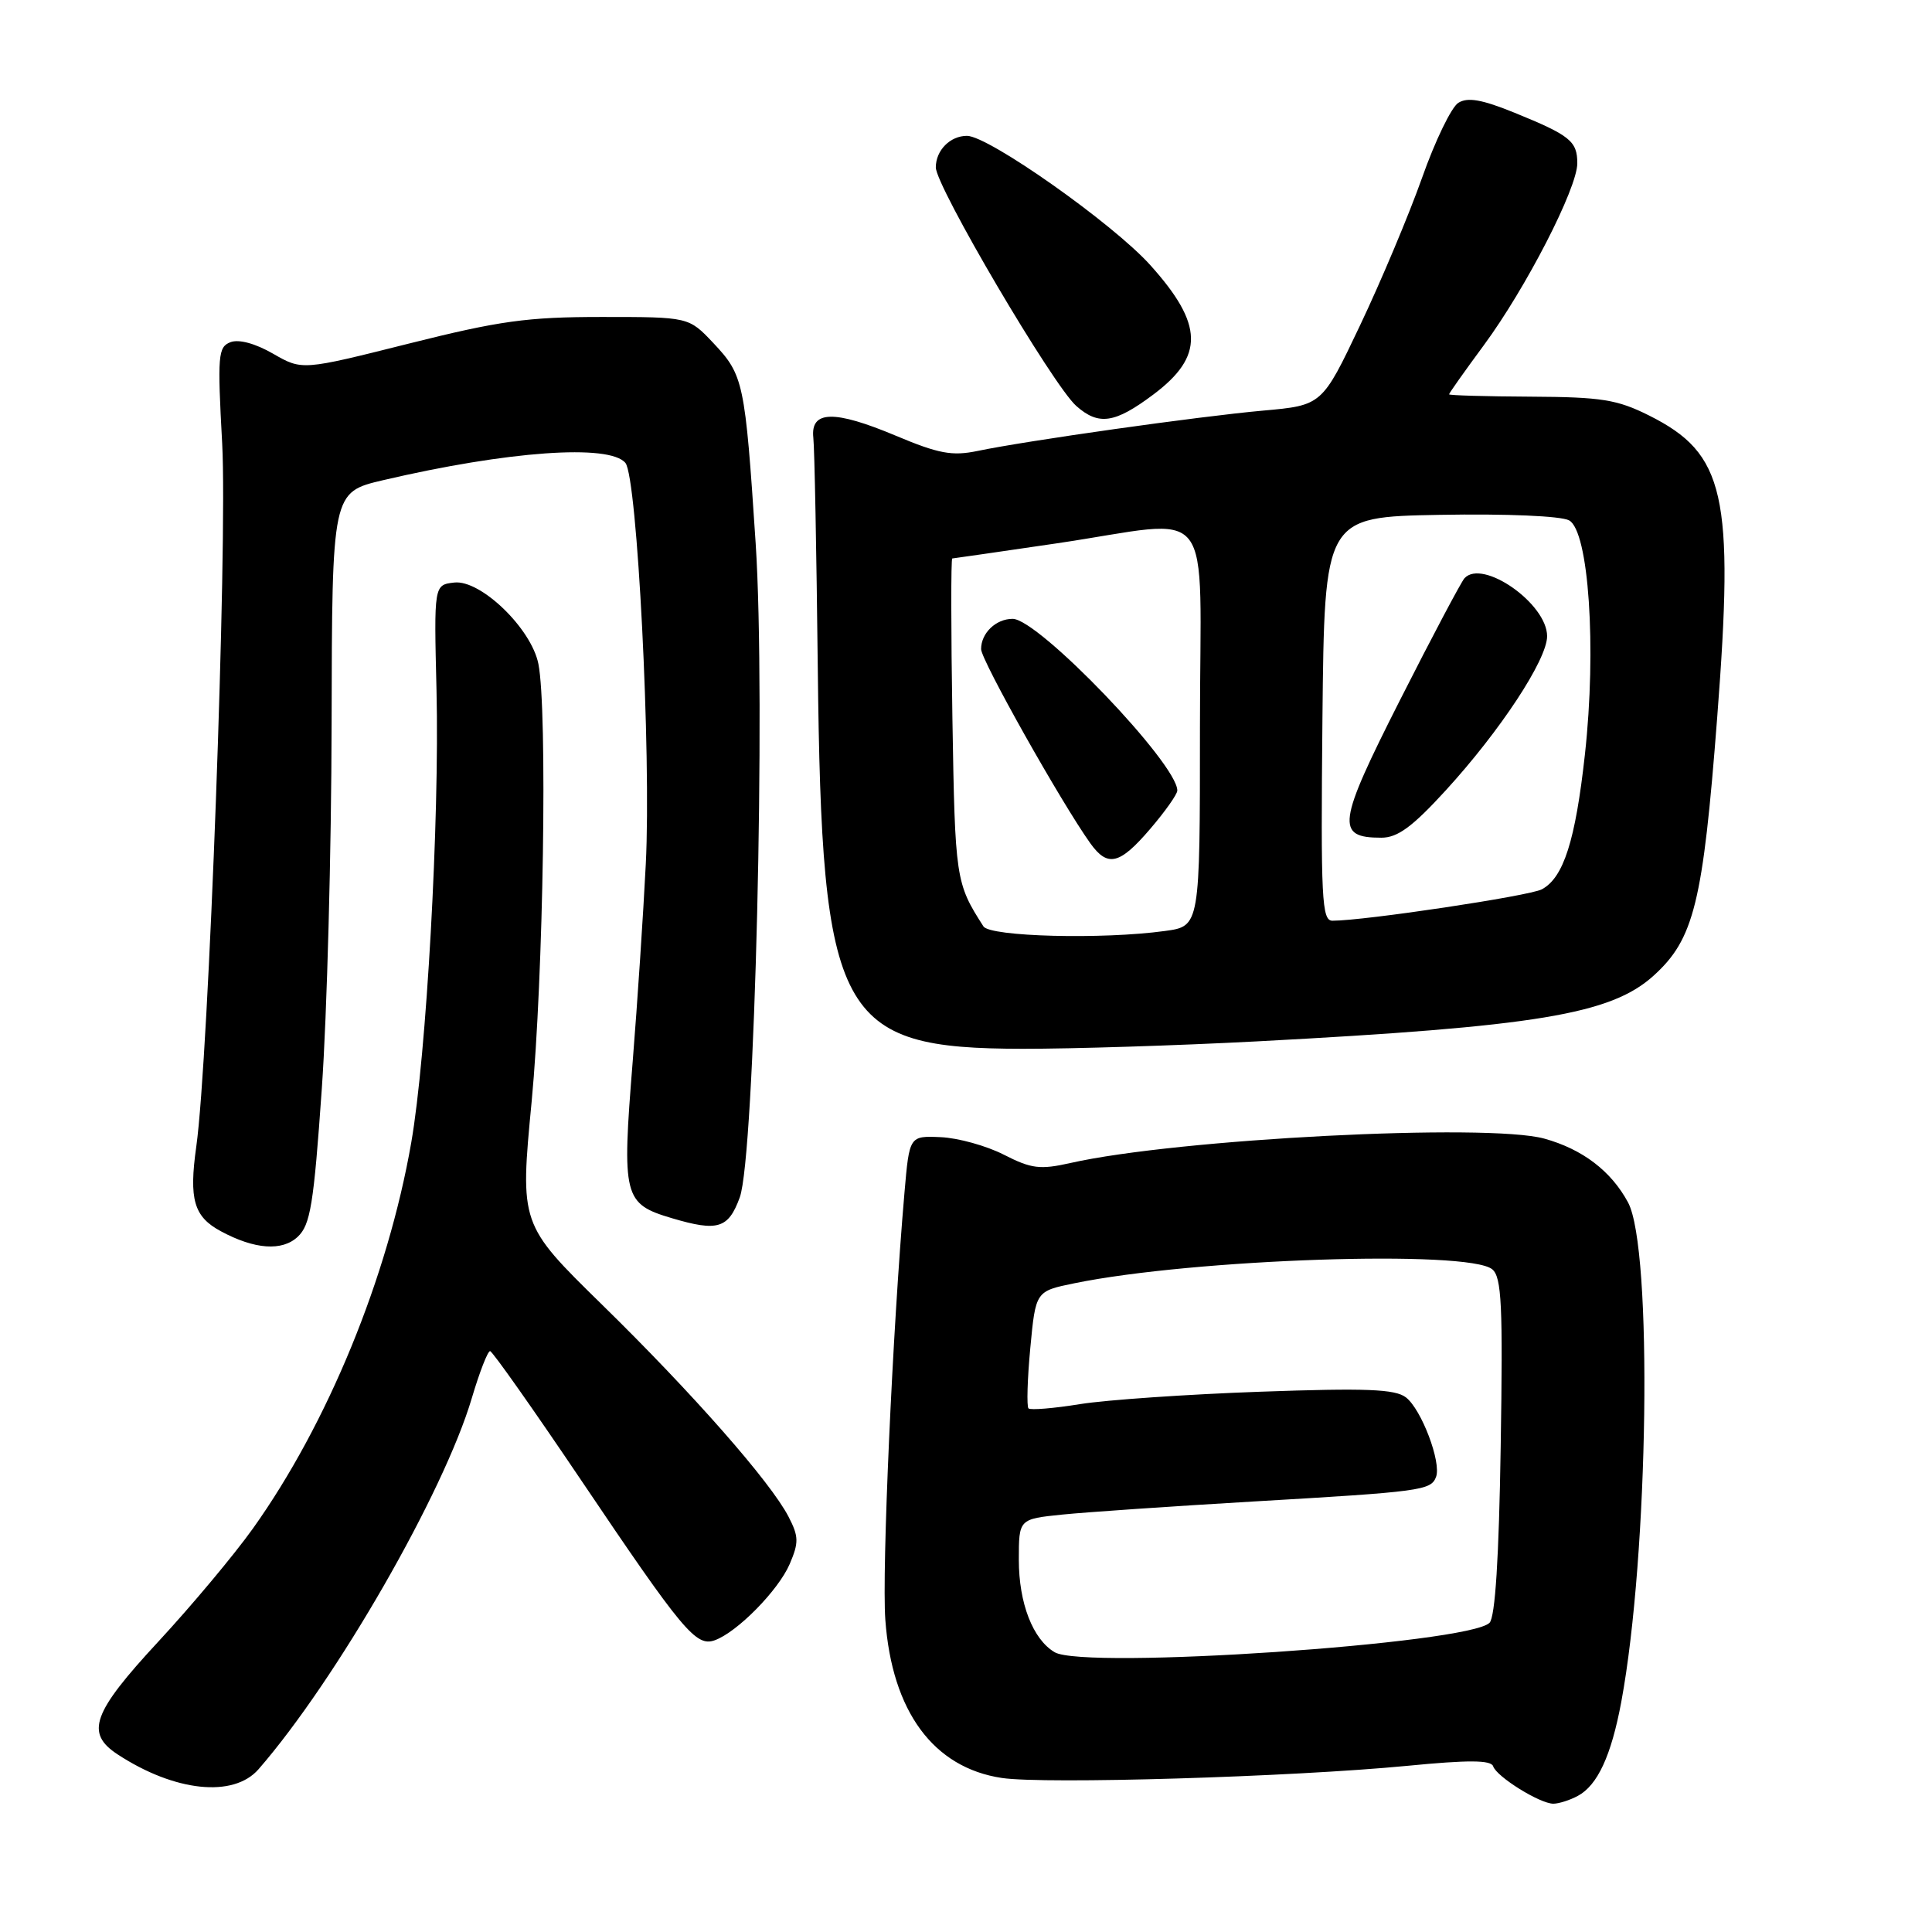 <?xml version="1.0" encoding="UTF-8" standalone="no"?>
<!DOCTYPE svg PUBLIC "-//W3C//DTD SVG 1.1//EN" "http://www.w3.org/Graphics/SVG/1.1/DTD/svg11.dtd" >
<svg xmlns="http://www.w3.org/2000/svg" xmlns:xlink="http://www.w3.org/1999/xlink" version="1.1" viewBox="0 0 256 256">
 <g >
 <path fill="currentColor"
d=" M 209.06 237.97 C 211.68 236.57 213.50 232.64 214.83 225.50 C 218.45 206.01 219.00 165.46 215.73 159.34 C 213.50 155.18 209.69 152.27 204.62 150.87 C 197.07 148.80 155.97 150.91 141.86 154.10 C 137.81 155.01 136.67 154.87 133.01 153.00 C 130.70 151.82 126.94 150.78 124.65 150.68 C 120.50 150.50 120.50 150.50 119.85 158.00 C 118.26 176.34 116.84 208.12 117.31 214.62 C 118.19 226.77 123.68 234.23 132.75 235.59 C 138.43 236.44 171.12 235.46 186.49 233.98 C 194.57 233.19 197.57 233.21 197.85 234.04 C 198.31 235.43 204.03 238.99 205.82 239.00 C 206.54 239.00 208.00 238.54 209.06 237.97 Z  M 34.26 234.43 C 44.53 222.63 58.80 197.82 62.52 185.25 C 63.54 181.81 64.63 179.01 64.94 179.03 C 65.25 179.05 70.67 186.74 77.00 196.13 C 90.49 216.15 92.22 218.22 94.69 217.35 C 97.66 216.30 103.14 210.73 104.64 207.24 C 105.86 204.39 105.84 203.59 104.49 200.98 C 102.11 196.37 91.78 184.62 79.76 172.86 C 68.89 162.21 68.89 162.21 70.45 145.92 C 72.01 129.50 72.56 94.05 71.34 87.97 C 70.41 83.28 63.69 76.79 60.19 77.19 C 57.50 77.50 57.50 77.50 57.84 91.50 C 58.25 108.70 56.51 139.83 54.49 151.41 C 51.38 169.26 43.41 188.66 33.51 202.54 C 31.02 206.03 25.38 212.77 20.99 217.51 C 12.23 226.96 11.27 229.64 15.59 232.47 C 23.15 237.42 30.94 238.24 34.26 234.43 Z  M 42.64 144.27 C 43.33 134.50 43.91 112.71 43.94 95.86 C 44.00 65.22 44.00 65.22 50.75 63.63 C 67.30 59.76 80.76 58.80 82.87 61.34 C 84.44 63.23 86.31 99.96 85.57 114.50 C 85.24 121.10 84.46 132.84 83.84 140.60 C 82.39 158.63 82.61 159.51 89.04 161.42 C 95.11 163.22 96.51 162.79 98.02 158.67 C 100.01 153.28 101.48 92.46 100.13 72.00 C 98.72 50.57 98.53 49.71 94.50 45.43 C 91.26 42.00 91.26 42.00 79.73 42.00 C 69.85 42.00 66.19 42.51 54.12 45.54 C 40.03 49.08 40.03 49.08 36.19 46.87 C 33.83 45.51 31.65 44.92 30.54 45.34 C 28.89 45.98 28.80 47.06 29.44 58.77 C 30.16 72.11 27.65 140.33 26.01 151.91 C 25.02 158.95 25.68 161.22 29.27 163.15 C 33.75 165.56 37.38 165.82 39.45 163.88 C 41.13 162.30 41.57 159.62 42.64 144.27 Z  M 166.50 137.99 C 203.61 136.03 213.44 134.40 219.09 129.30 C 224.47 124.44 225.65 119.66 227.54 95.03 C 229.81 65.55 228.58 60.10 218.52 55.06 C 214.28 52.94 212.23 52.61 202.83 52.56 C 196.88 52.53 192.01 52.39 192.01 52.25 C 192.00 52.12 194.07 49.19 196.61 45.75 C 202.20 38.17 209.00 24.94 209.00 21.64 C 209.00 18.70 208.05 17.94 200.69 14.94 C 196.36 13.18 194.46 12.85 193.23 13.63 C 192.32 14.20 190.15 18.68 188.42 23.59 C 186.68 28.49 182.99 37.27 180.22 43.10 C 175.18 53.71 175.18 53.71 167.34 54.41 C 158.86 55.17 135.98 58.40 129.50 59.76 C 126.16 60.45 124.37 60.12 118.69 57.73 C 110.52 54.30 107.38 54.38 107.77 58.00 C 107.93 59.38 108.19 73.10 108.36 88.50 C 108.88 134.94 111.03 138.94 135.50 138.97 C 142.10 138.98 156.05 138.54 166.50 137.99 Z  M 152.82 52.28 C 159.59 47.21 159.49 42.99 152.42 35.13 C 147.48 29.63 130.99 18.00 128.13 18.00 C 125.90 18.00 124.00 19.92 124.00 22.18 C 124.00 24.70 139.51 51.04 142.61 53.79 C 145.58 56.42 147.72 56.10 152.82 52.28 Z  M 139.75 218.93 C 136.86 217.23 135.00 212.43 135.00 206.69 C 135.00 201.28 135.00 201.28 140.75 200.69 C 143.91 200.37 155.28 199.59 166.00 198.96 C 188.33 197.66 189.60 197.49 190.28 195.71 C 191.02 193.79 188.35 186.74 186.29 185.16 C 184.86 184.06 181.01 183.91 167.00 184.41 C 157.38 184.75 146.63 185.49 143.13 186.05 C 139.62 186.62 136.54 186.87 136.28 186.62 C 136.03 186.36 136.13 182.76 136.52 178.62 C 137.23 171.09 137.23 171.09 142.36 170.04 C 158.17 166.80 194.59 165.58 197.73 168.19 C 198.98 169.22 199.15 172.96 198.85 191.66 C 198.62 206.43 198.12 214.28 197.37 215.03 C 194.58 217.82 143.71 221.26 139.75 218.93 Z  M 130.31 122.75 C 126.63 117.02 126.55 116.48 126.20 95.25 C 126.01 83.56 126.00 74.00 126.18 74.00 C 126.36 73.99 132.57 73.09 140.00 72.00 C 161.47 68.83 159.00 65.67 159.00 96.36 C 159.00 122.73 159.00 122.73 154.36 123.36 C 146.09 124.50 131.19 124.12 130.31 122.75 Z  M 152.42 109.82 C 154.39 107.52 156.00 105.24 156.00 104.75 C 156.00 101.19 137.60 82.00 134.18 82.00 C 131.97 82.00 130.00 83.88 130.00 86.01 C 130.00 87.47 140.64 106.38 144.48 111.75 C 146.78 114.95 148.36 114.57 152.42 109.82 Z  M 175.23 95.25 C 175.50 68.50 175.50 68.50 190.77 68.22 C 199.63 68.06 206.82 68.37 207.91 68.95 C 210.52 70.35 211.57 85.84 210.01 99.96 C 208.75 111.39 207.18 116.30 204.30 117.84 C 202.65 118.72 180.79 122.00 176.56 122.00 C 175.14 122.00 175.00 119.19 175.23 95.25 Z  M 191.55 104.75 C 198.79 96.84 205.00 87.40 205.00 84.30 C 205.00 79.99 196.45 74.00 194.05 76.62 C 193.61 77.11 189.76 84.37 185.51 92.76 C 177.20 109.17 176.95 111.00 183.04 111.00 C 185.19 111.00 187.15 109.56 191.55 104.75 Z "/>
</g>
</svg>